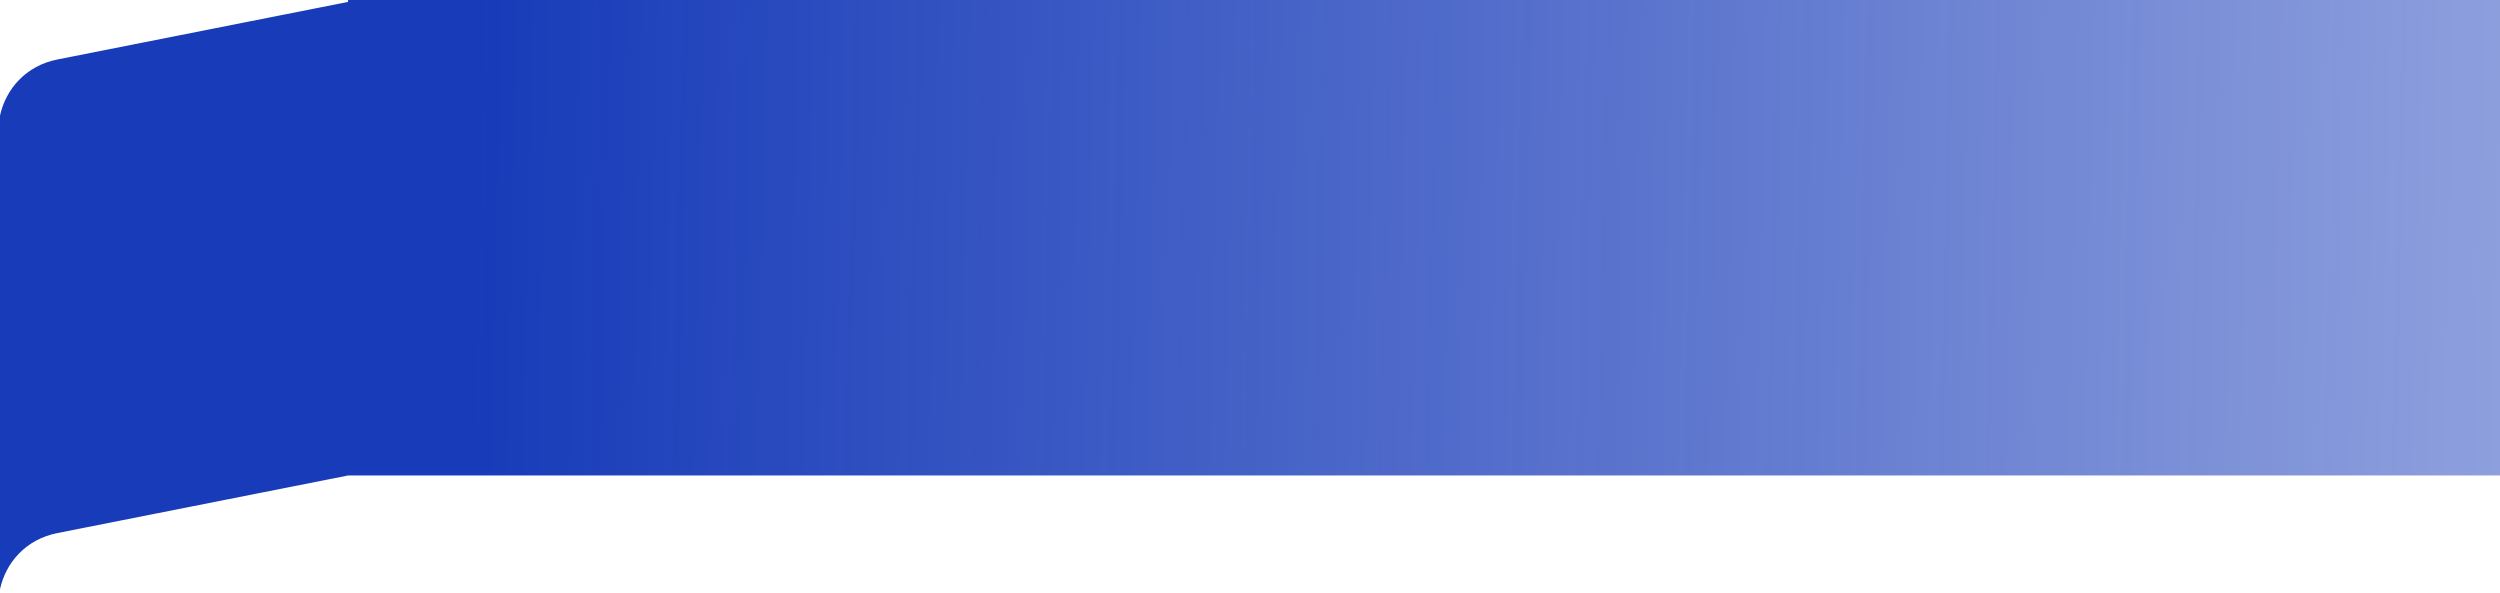 <svg width="510" height="121" viewBox="0 0 510 121" fill="none" xmlns="http://www.w3.org/2000/svg">
<path d="M71 0V0.39L11.73 12.13C5.23 13.42 1.19 18.19 0 23.58V120.19C1.18 114.8 5.23 110.02 11.73 108.74L71 97H210.58H2061V0H71Z" fill="url(#paint0_linear)"/>
<defs>
<linearGradient id="paint0_linear" x1="910" y1="4.01413e-05" x2="-18" y2="-21" gradientUnits="userSpaceOnUse">
<stop stop-color="#173BB9" stop-opacity="0"/>
<stop offset="0.875" stop-color="#173BB9"/>
</linearGradient>
</defs>
</svg>
